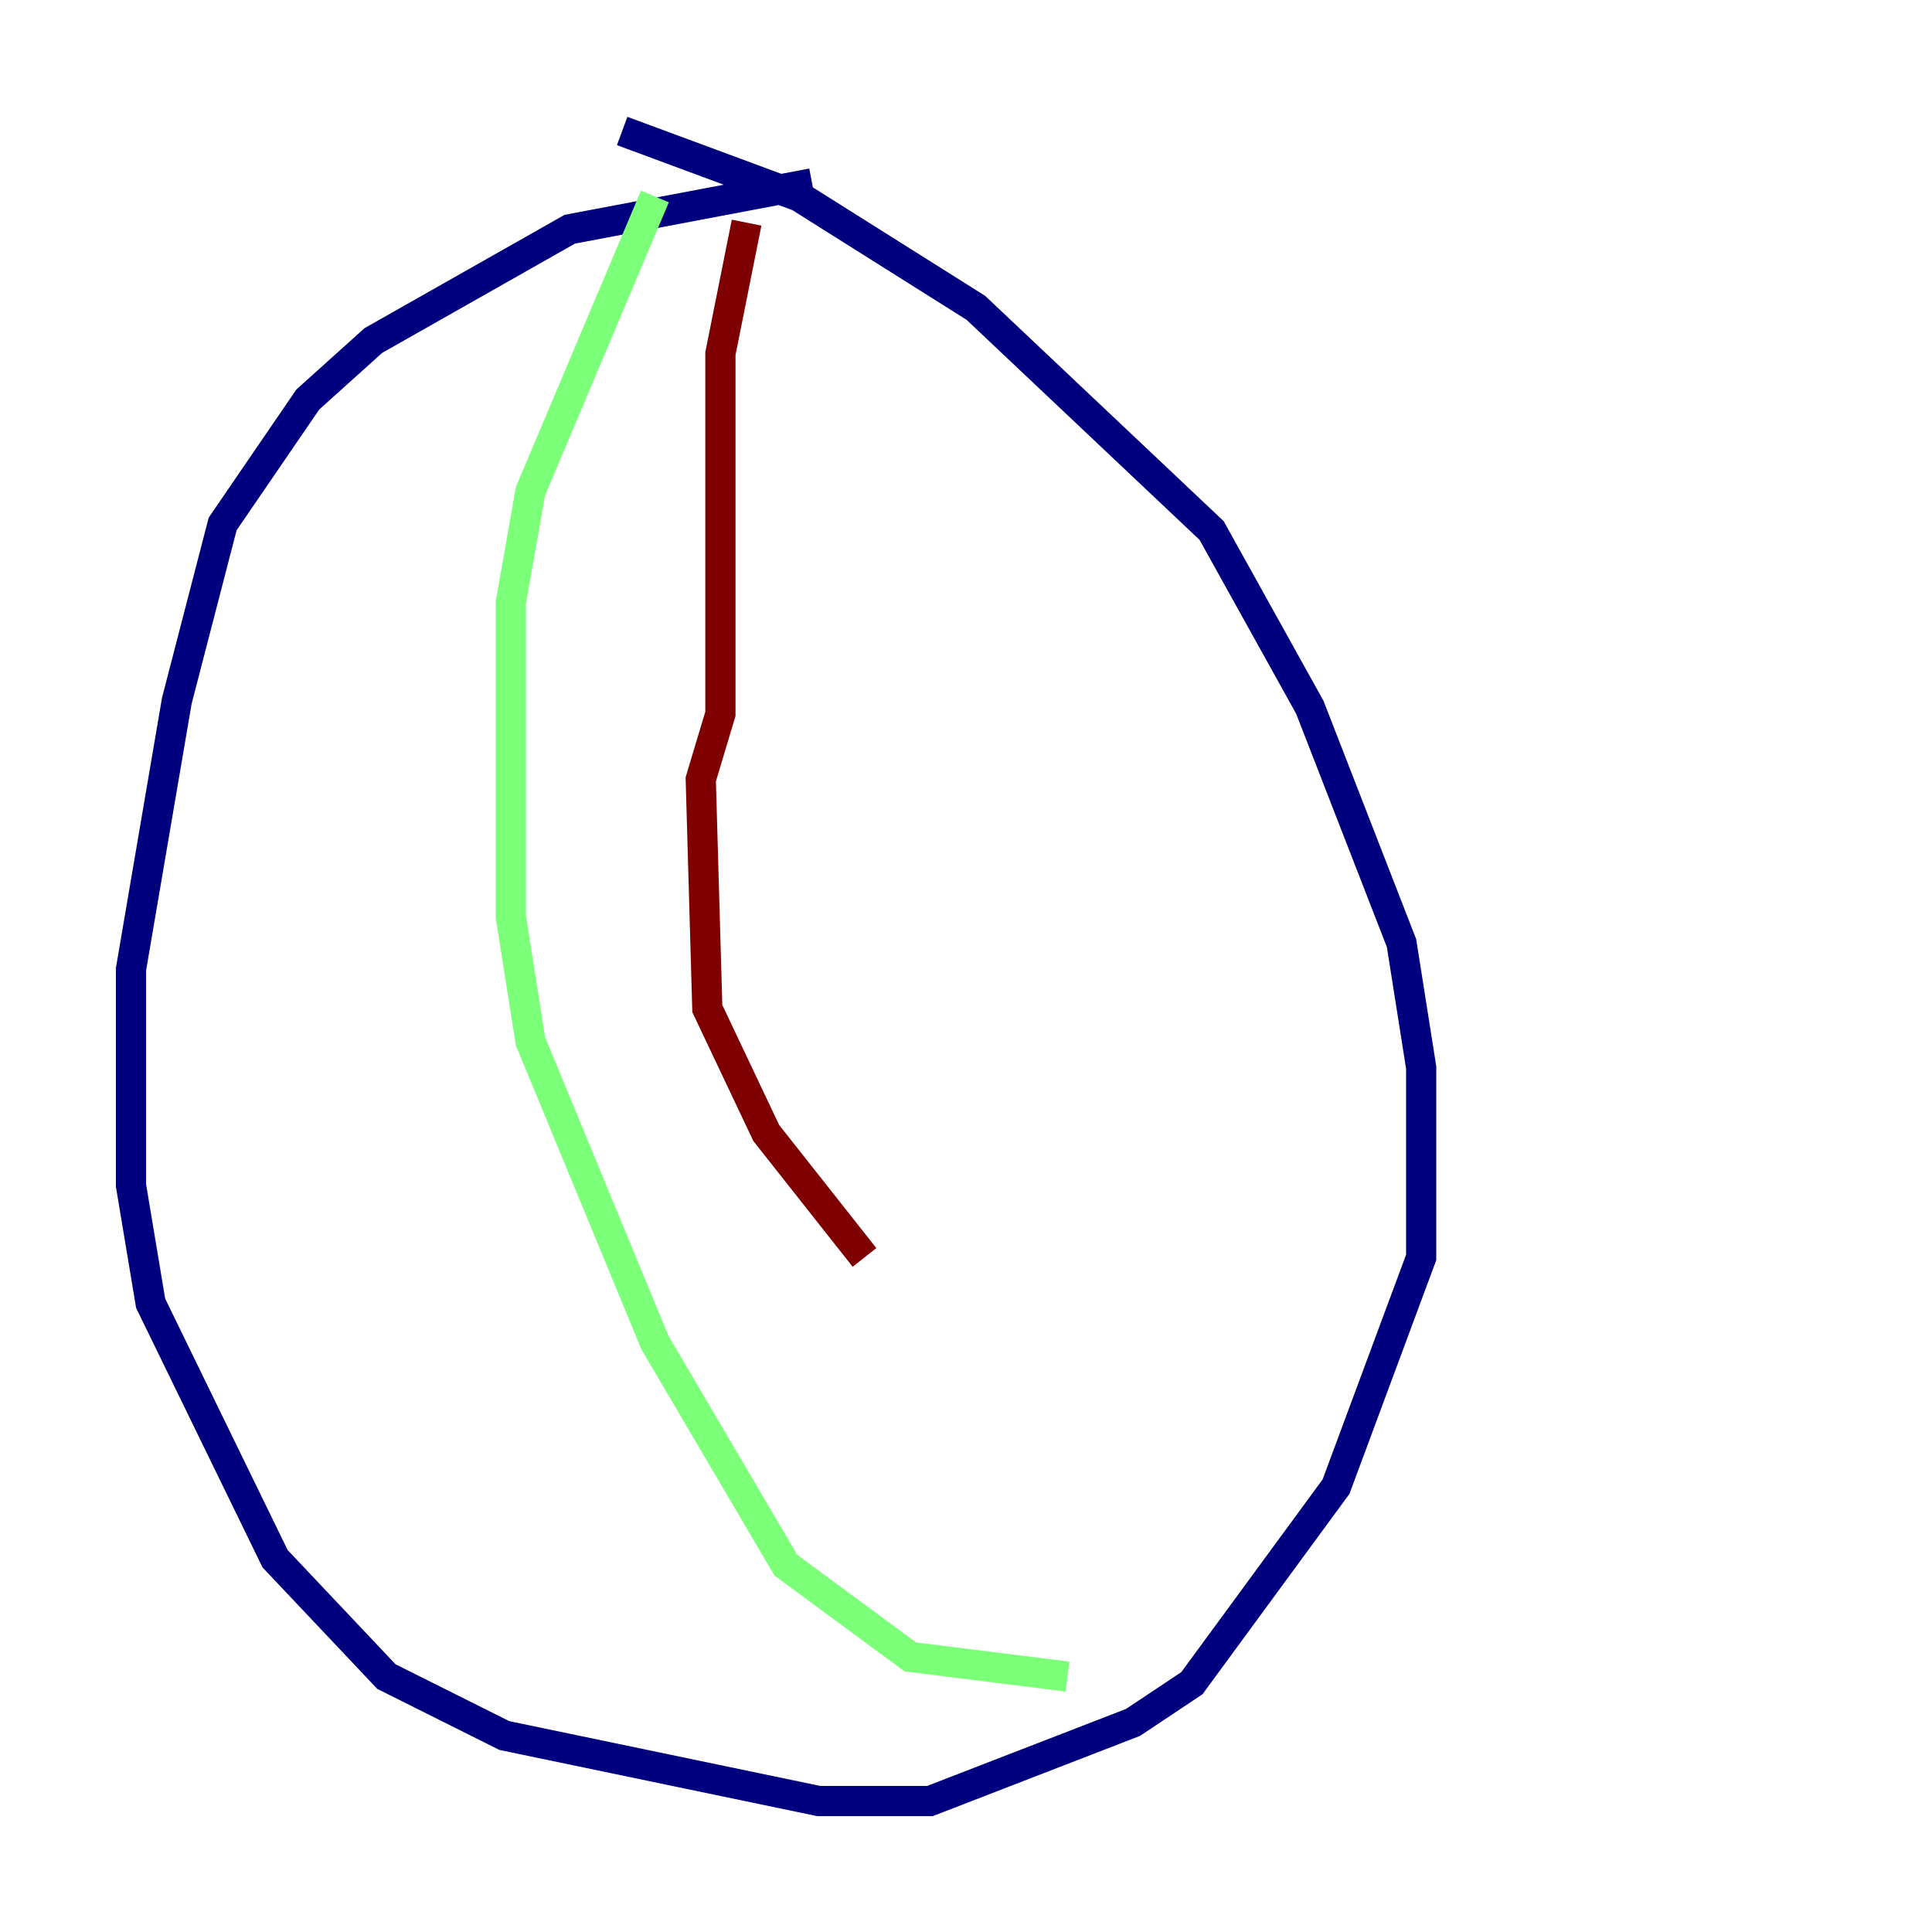 <?xml version="1.0" encoding="utf-8" ?>
<svg baseProfile="tiny" height="128" version="1.2" viewBox="0,0,128,128" width="128" xmlns="http://www.w3.org/2000/svg" xmlns:ev="http://www.w3.org/2001/xml-events" xmlns:xlink="http://www.w3.org/1999/xlink"><defs /><polyline fill="none" points="53.803,12.149 37.749,15.186 24.732,22.563 20.393,26.468 14.752,34.712 11.715,46.427 8.678,64.217 8.678,78.536 9.98,86.346 18.224,103.268 25.6,111.078 33.41,114.983 54.237,119.322 61.614,119.322 75.064,114.115 78.969,111.512 88.515,98.495 94.156,83.308 94.156,70.725 92.854,62.481 86.78,46.861 80.271,35.146 64.651,20.393 52.936,13.017 41.22,8.678" stroke="#00007f" stroke-width="2" /><polyline fill="none" points="43.39,13.017 35.146,32.542 33.844,39.919 33.844,60.746 35.146,68.99 43.39,88.949 52.068,103.702 60.312,109.776 70.725,111.078" stroke="#7cff79" stroke-width="2" /><polyline fill="none" points="49.464,14.752 47.729,23.43 47.729,47.295 46.427,51.634 46.861,66.82 50.766,75.064 57.275,83.308" stroke="#7f0000" stroke-width="2" /></svg>